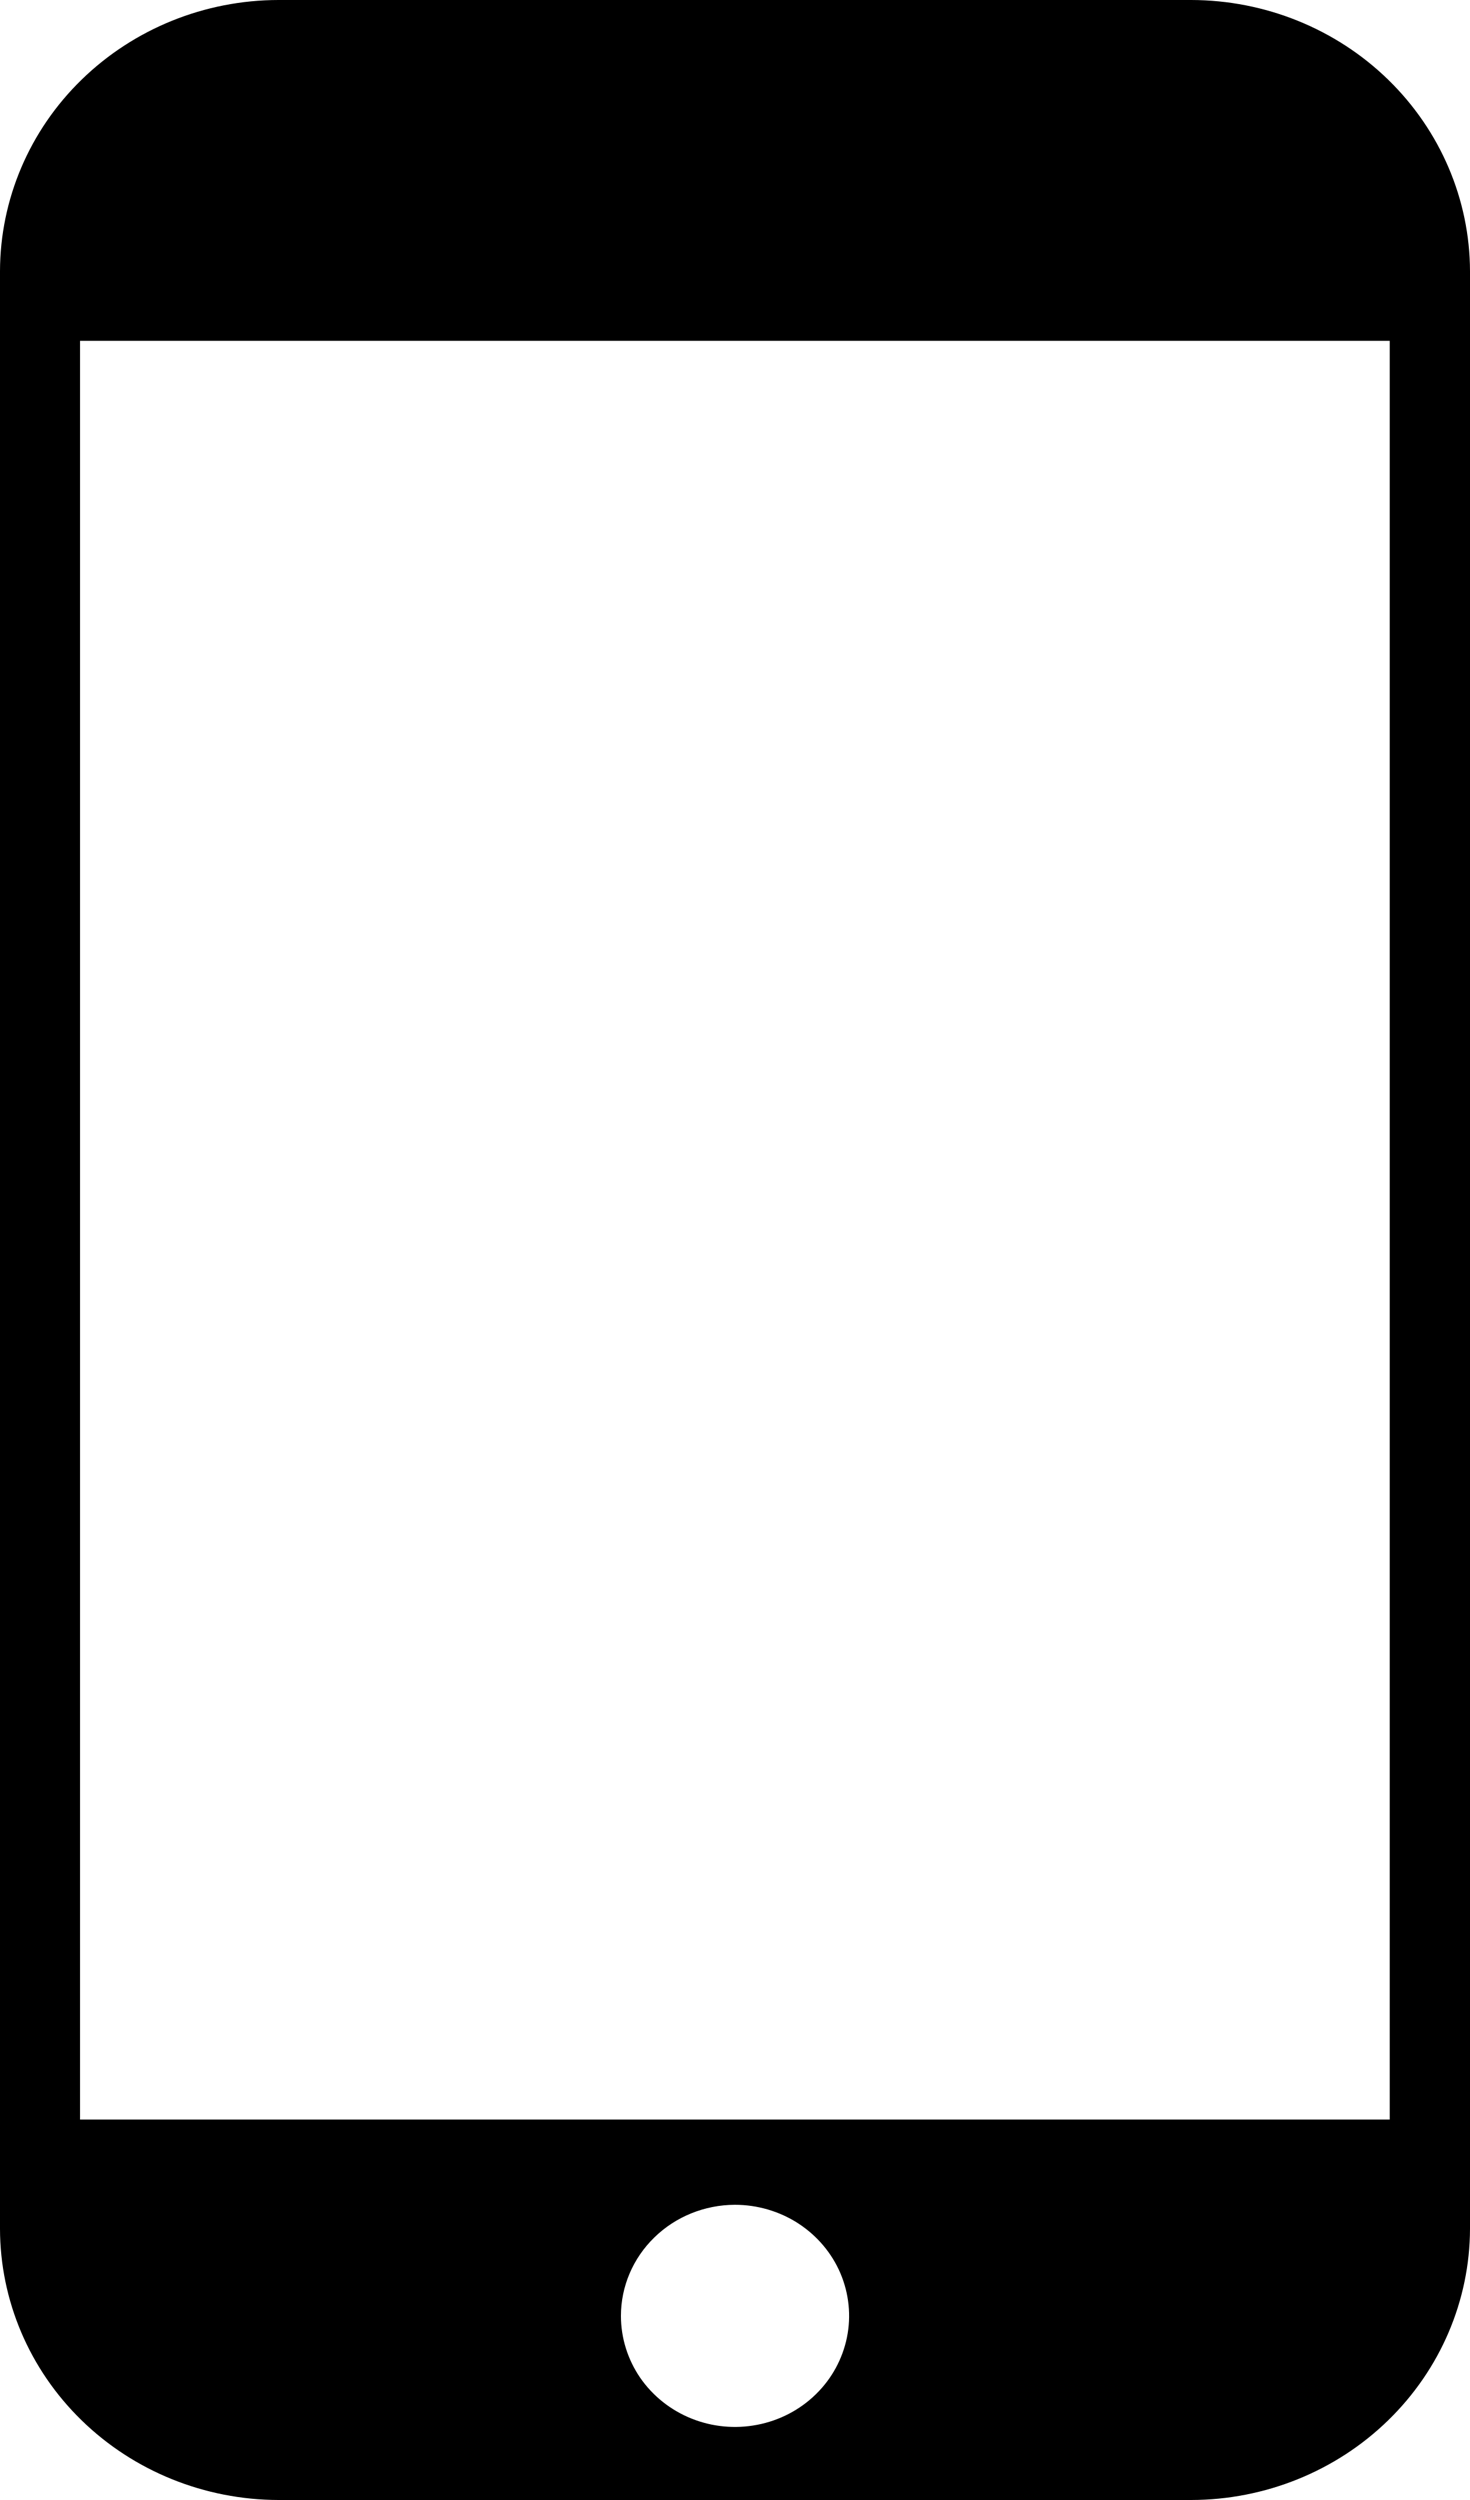 <svg width="20" height="34" viewBox="0 0 20 34" fill="none" xmlns="http://www.w3.org/2000/svg">
<path fill-rule="evenodd" clip-rule="evenodd" d="M3.79 0H16.207C17.212 0.002 18.175 0.391 18.886 1.083C19.596 1.774 19.997 2.711 20 3.688V30.312C19.997 31.29 19.596 32.226 18.886 32.917C18.175 33.609 17.212 33.998 16.207 34H3.79C2.785 33.998 1.821 33.609 1.111 32.917C0.4 32.225 0.001 31.287 0 30.309L0 3.688C0.002 2.711 0.401 1.773 1.112 1.082C1.822 0.391 2.785 0.001 3.79 0V0ZM9.997 29.985C10.304 29.985 10.605 30.073 10.86 30.238C11.116 30.404 11.316 30.64 11.434 30.916C11.551 31.192 11.583 31.496 11.523 31.789C11.463 32.082 11.316 32.352 11.099 32.563C10.882 32.775 10.605 32.919 10.304 32.977C10.003 33.036 9.69 33.006 9.407 32.892C9.123 32.778 8.88 32.584 8.709 32.336C8.539 32.087 8.448 31.795 8.448 31.496C8.448 31.096 8.612 30.712 8.902 30.43C9.192 30.146 9.586 29.987 9.997 29.985ZM18.908 28.826V4.635H1.089V28.826H18.908Z" fill="black"/>
</svg>
